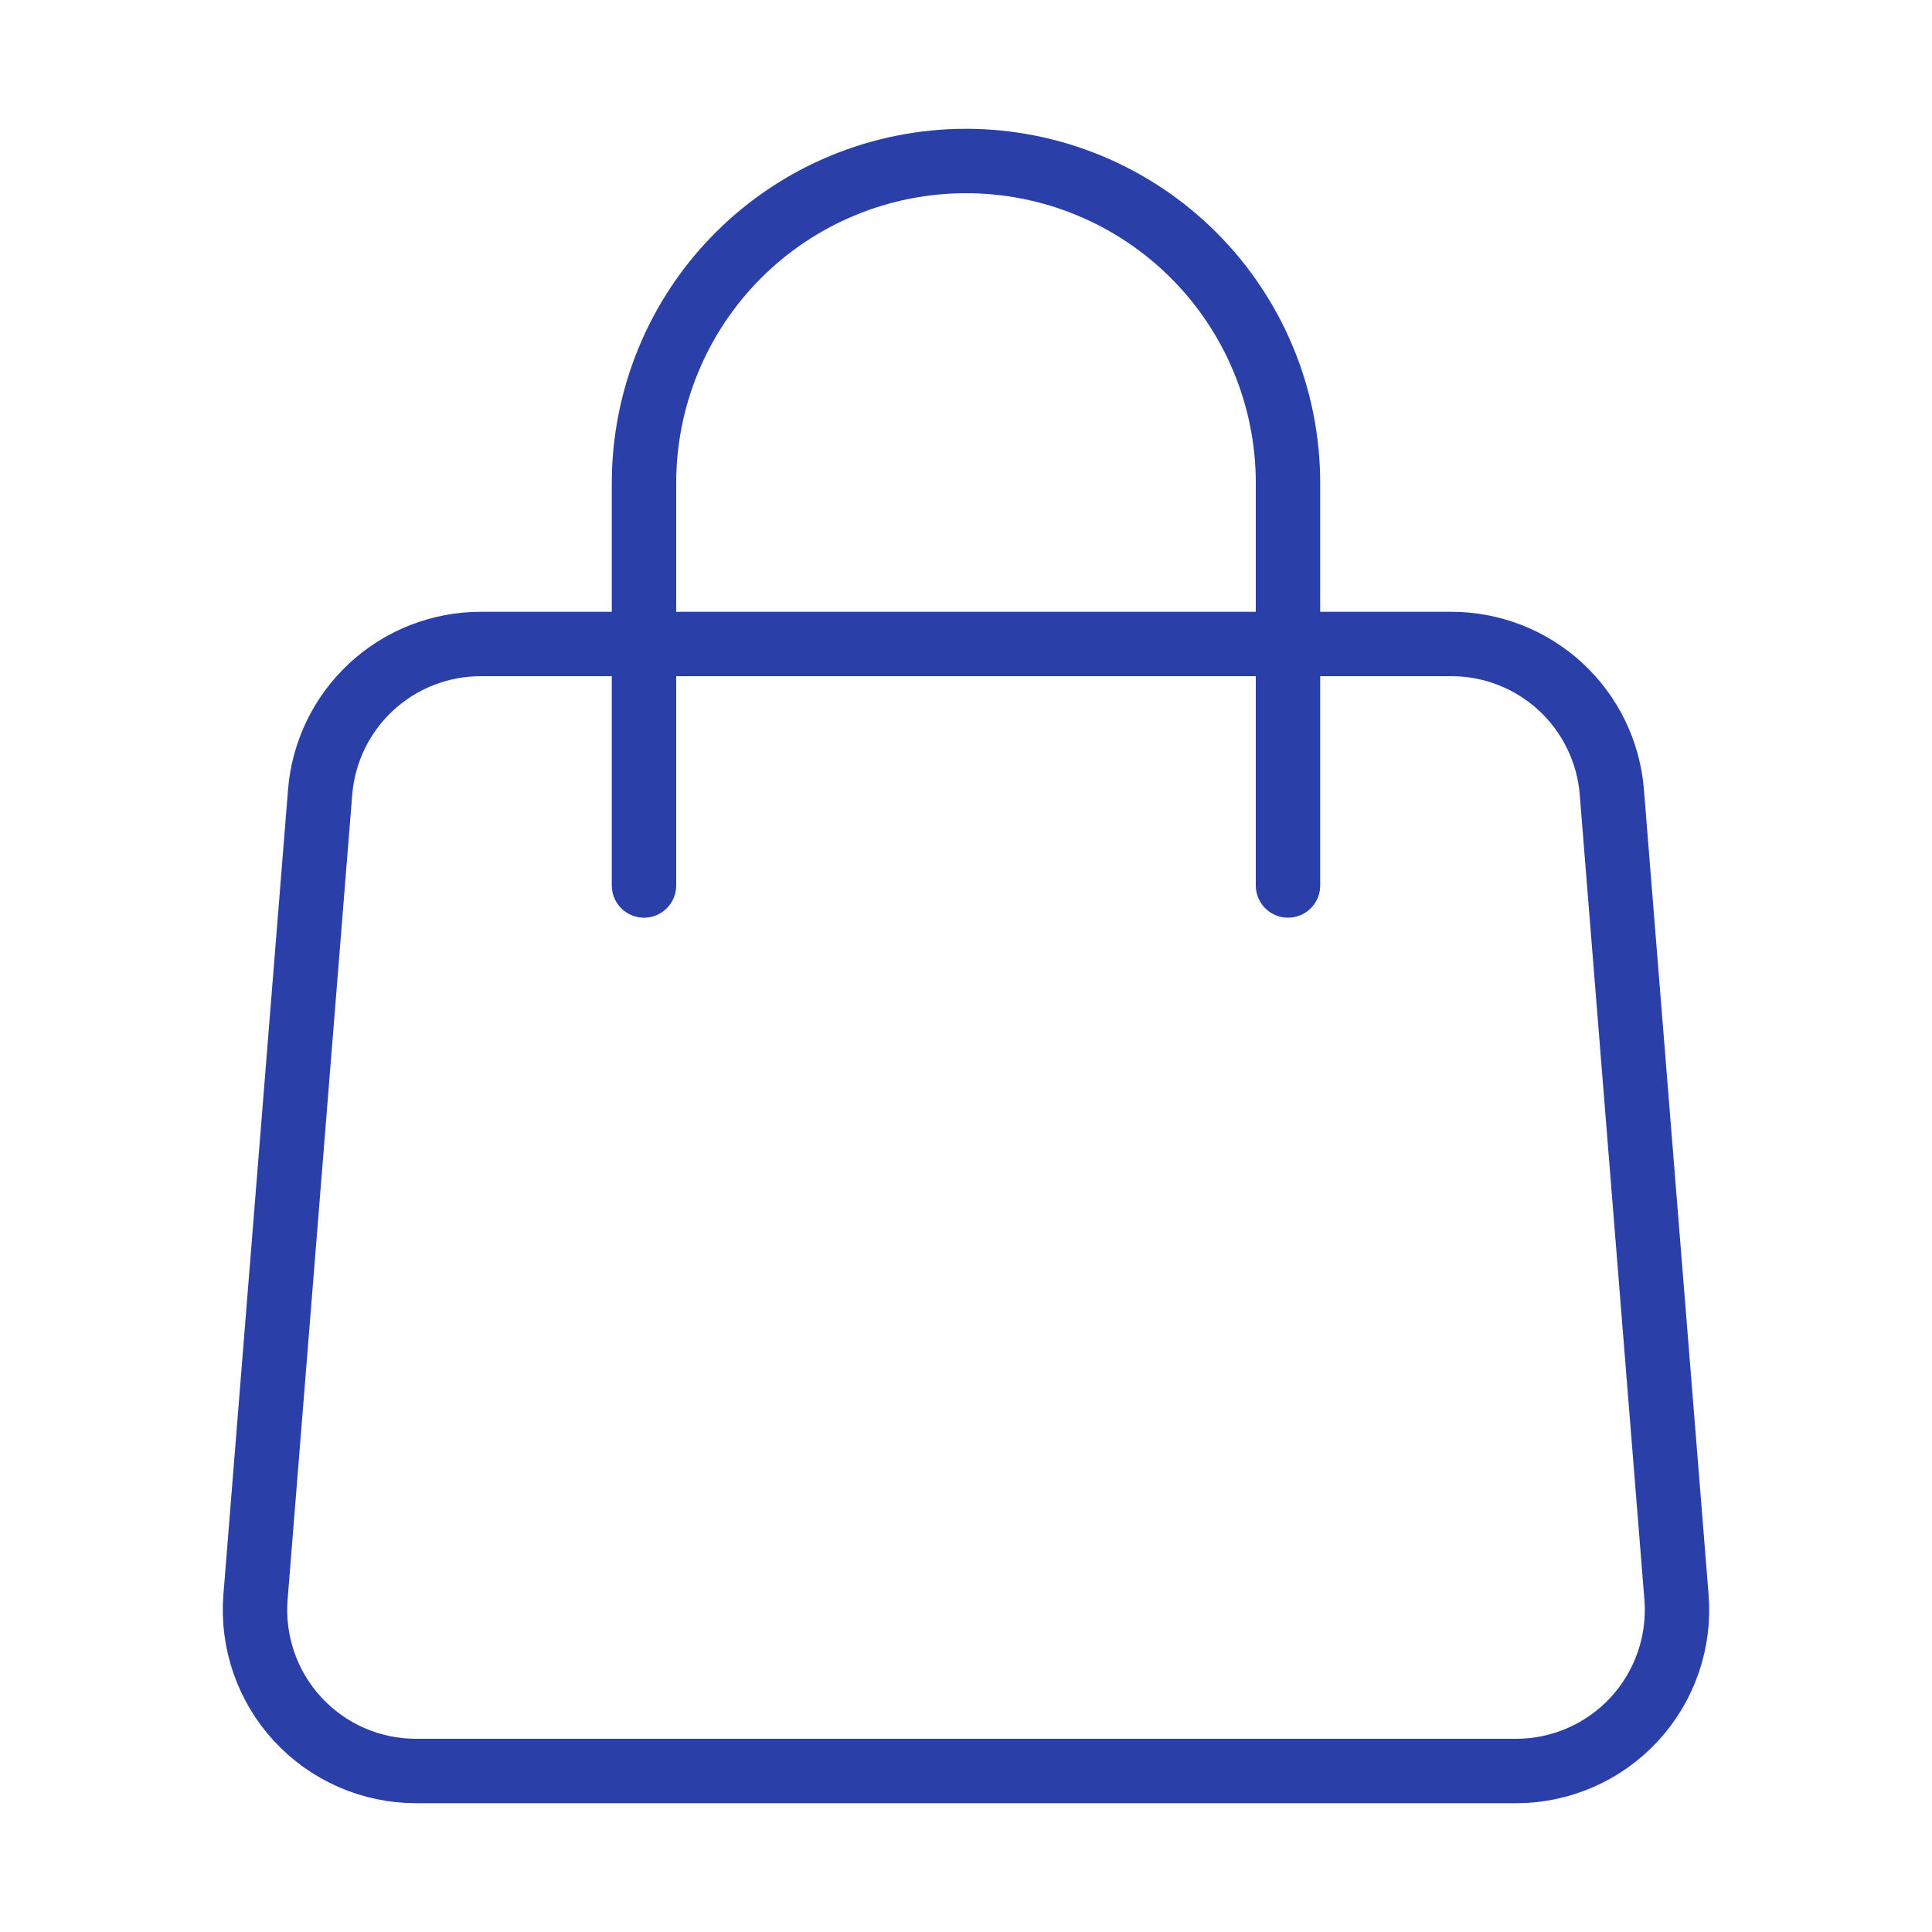 <svg width="60" height="60" viewBox="0 0 60 60" fill="none" xmlns="http://www.w3.org/2000/svg">
<path d="M9.942 24.6C10.043 23.347 10.612 22.178 11.536 21.325C12.46 20.473 13.671 20 14.928 20H45.072C46.33 20 47.541 20.473 48.464 21.325C49.388 22.178 49.957 23.347 50.057 24.6L52.065 49.6C52.12 50.288 52.032 50.98 51.807 51.632C51.582 52.285 51.224 52.883 50.756 53.391C50.288 53.898 49.72 54.303 49.087 54.58C48.455 54.857 47.773 55 47.083 55H12.918C12.227 55 11.545 54.857 10.912 54.58C10.28 54.303 9.712 53.898 9.244 53.391C8.776 52.883 8.418 52.285 8.193 51.632C7.968 50.98 7.88 50.288 7.935 49.6L9.942 24.6V24.6Z" stroke="#2B3FA8" stroke-width="2" stroke-linecap="round" stroke-linejoin="round"/>
<path d="M40 27.5V15C40 12.348 38.946 9.804 37.071 7.929C35.196 6.054 32.652 5 30 5C27.348 5 24.804 6.054 22.929 7.929C21.054 9.804 20 12.348 20 15V27.5" stroke="#2B3FA8" stroke-width="2" stroke-linecap="round" stroke-linejoin="round"/>
</svg>
